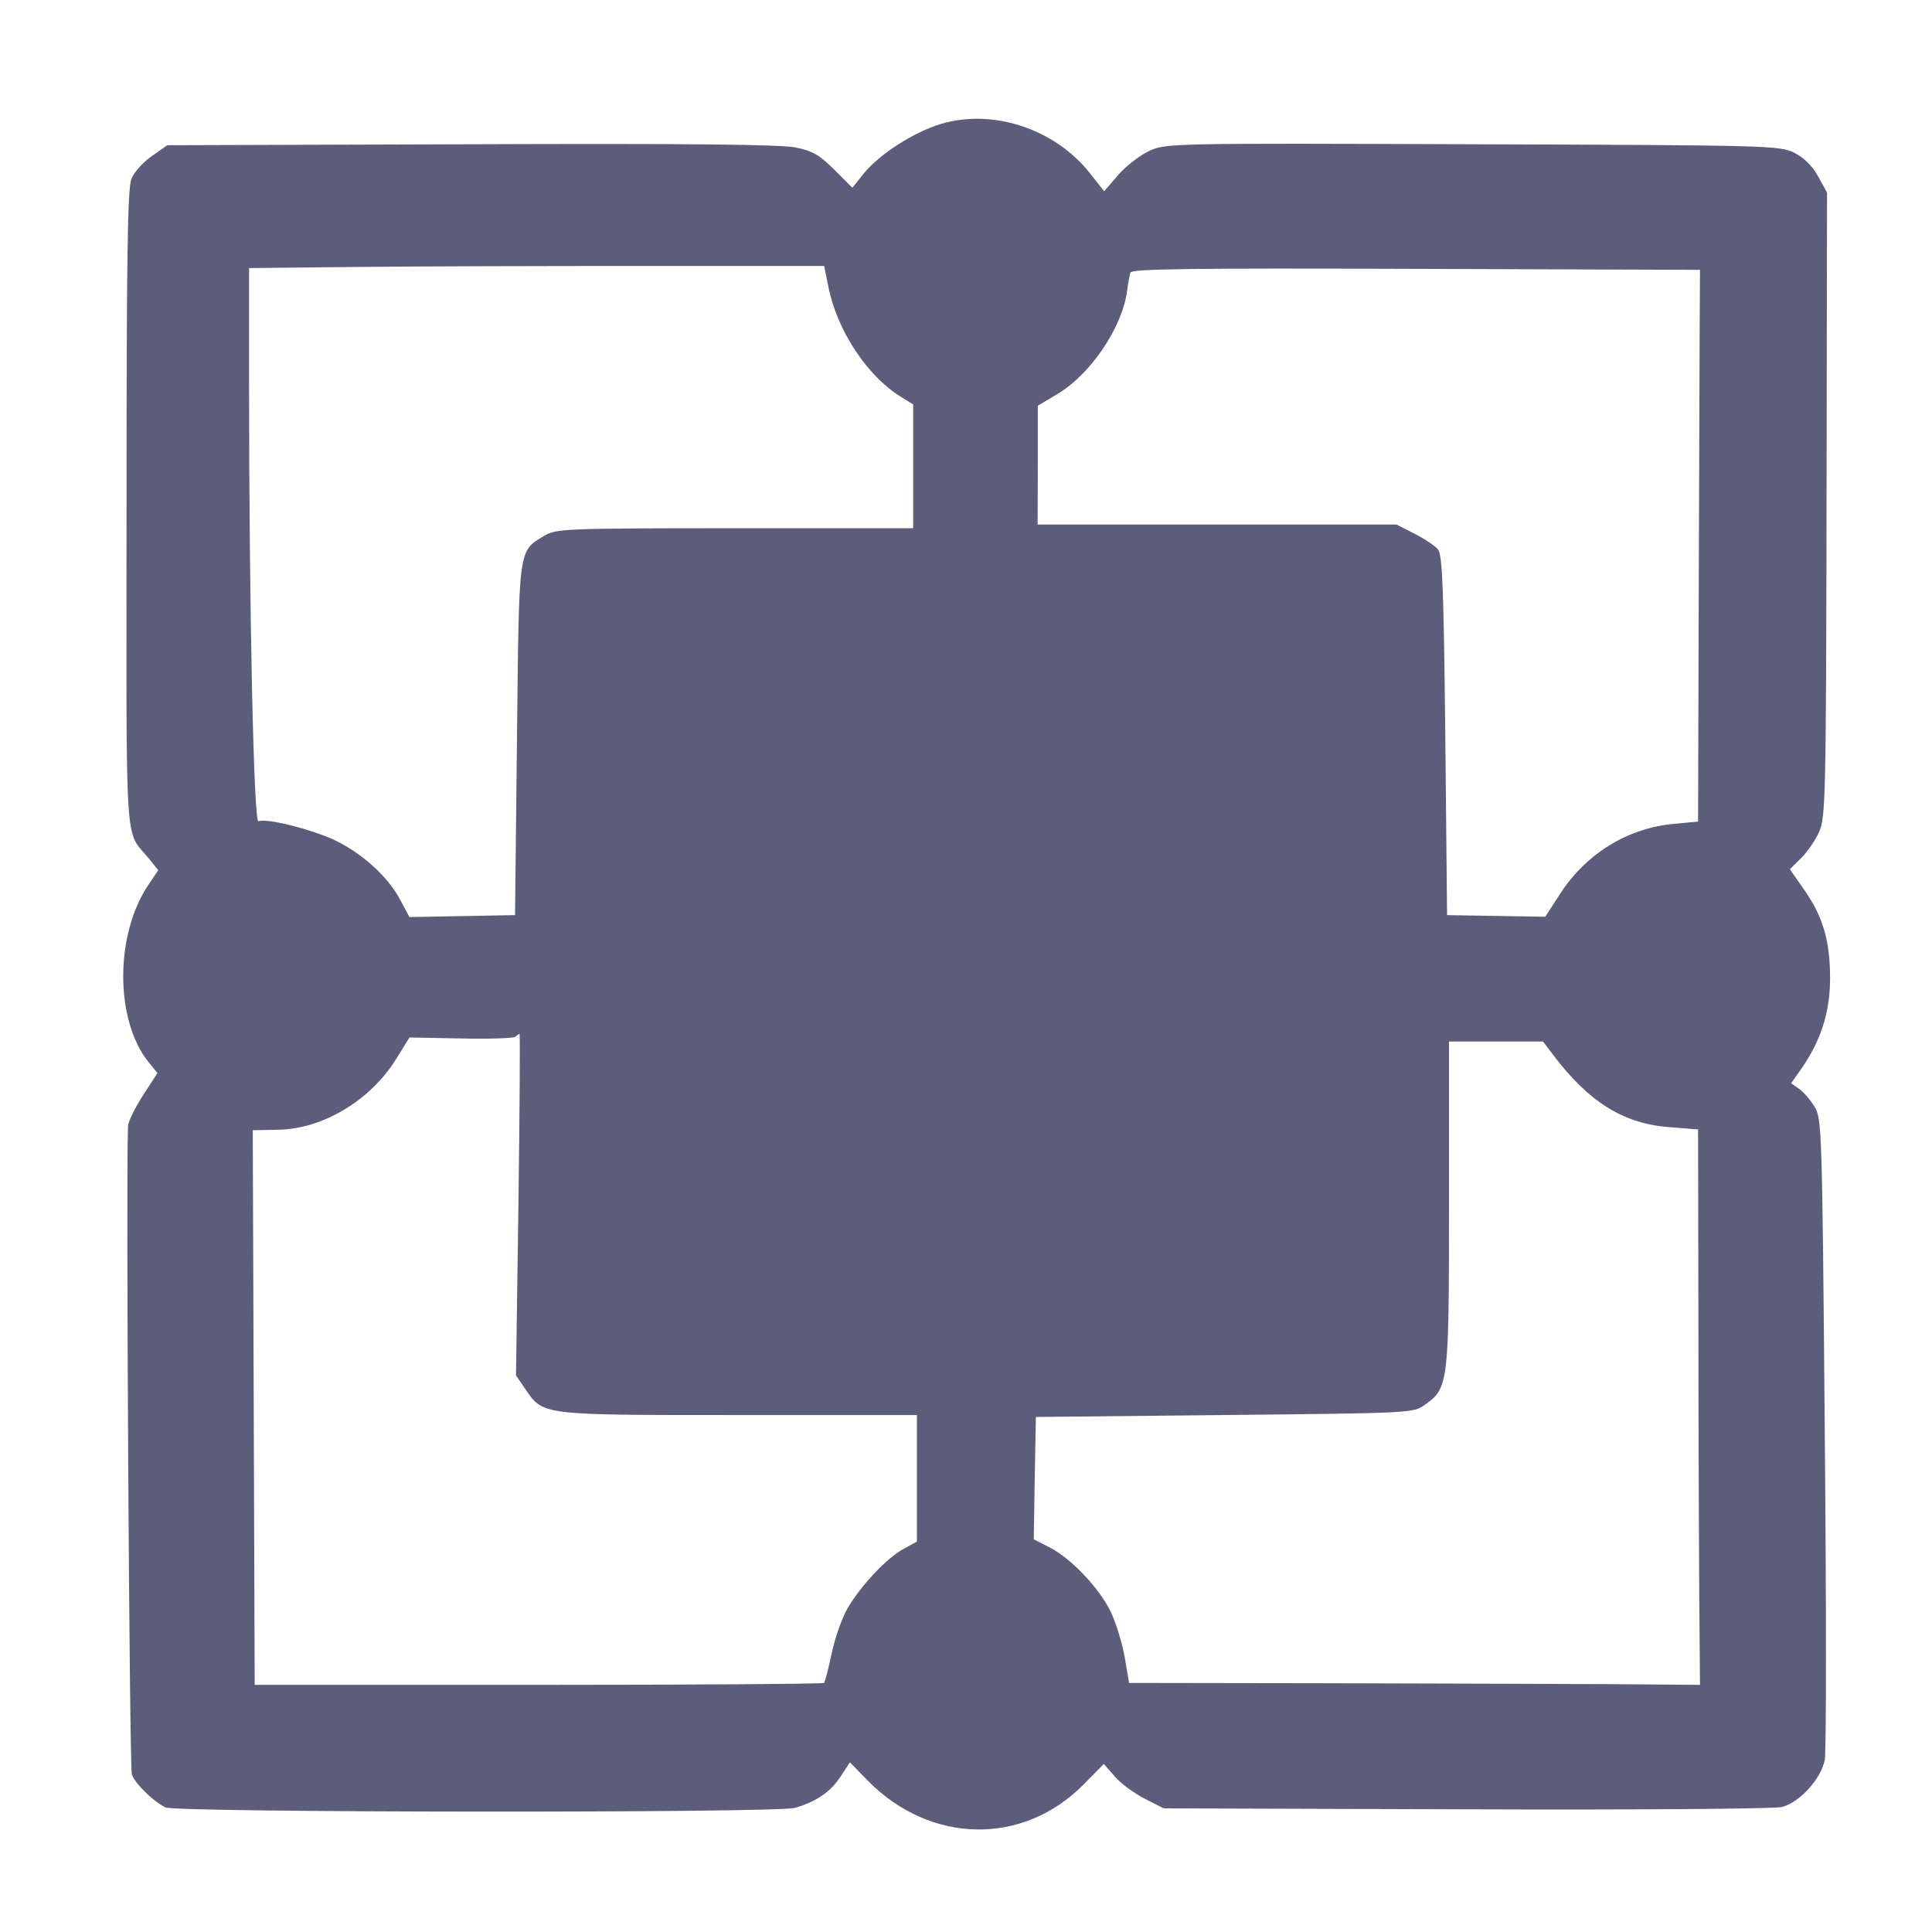 <svg width="12" height="12" viewBox="0 0 12 12" fill="none" xmlns="http://www.w3.org/2000/svg">
<path fill-rule="evenodd" clip-rule="evenodd" d="M5.847 0.769C5.678 0.819 5.461 0.958 5.364 1.079L5.294 1.166L5.182 1.054C5.091 0.963 5.046 0.937 4.942 0.916C4.852 0.897 4.263 0.891 2.927 0.896L1.039 0.902L0.944 0.969C0.891 1.005 0.834 1.068 0.817 1.109C0.792 1.169 0.786 1.576 0.786 3.165C0.785 5.348 0.772 5.146 0.925 5.333L0.983 5.405L0.923 5.494C0.713 5.803 0.713 6.336 0.922 6.596L0.978 6.665L0.887 6.805C0.838 6.882 0.796 6.967 0.795 6.994C0.782 7.323 0.804 10.983 0.819 11.022C0.842 11.082 0.947 11.184 1.027 11.226C1.092 11.259 4.823 11.262 4.938 11.229C5.068 11.191 5.157 11.131 5.218 11.039L5.279 10.946L5.389 11.059C5.779 11.456 6.357 11.466 6.734 11.08L6.856 10.956L6.924 11.034C6.961 11.077 7.045 11.139 7.11 11.172L7.228 11.232L9.104 11.238C10.156 11.242 11.018 11.235 11.066 11.224C11.177 11.197 11.312 11.048 11.334 10.93C11.344 10.881 11.344 9.965 11.334 8.895C11.318 7.001 11.316 6.948 11.27 6.873C11.244 6.831 11.201 6.781 11.174 6.763L11.125 6.728L11.19 6.636C11.311 6.461 11.366 6.287 11.367 6.08C11.367 5.845 11.324 5.695 11.207 5.528L11.117 5.399L11.187 5.33C11.225 5.293 11.276 5.219 11.299 5.167C11.339 5.077 11.342 4.955 11.345 3.134L11.348 1.196L11.293 1.096C11.257 1.031 11.206 0.98 11.145 0.949C11.053 0.904 10.997 0.902 9.147 0.896C7.28 0.889 7.241 0.89 7.139 0.937C7.082 0.963 6.995 1.03 6.946 1.086L6.858 1.188L6.768 1.074C6.552 0.801 6.169 0.674 5.847 0.769ZM2.221 1.658L1.547 1.665L1.547 2.385C1.547 3.774 1.576 5.112 1.605 5.101C1.65 5.084 1.852 5.129 2.022 5.194C2.209 5.265 2.402 5.429 2.486 5.589L2.543 5.696L2.871 5.69L3.199 5.684L3.211 4.593C3.224 3.383 3.218 3.427 3.382 3.327C3.454 3.284 3.508 3.281 4.565 3.281L5.672 3.281V2.896V2.512L5.593 2.463C5.385 2.334 5.199 2.052 5.145 1.781L5.119 1.652L4.007 1.652C3.395 1.652 2.591 1.654 2.221 1.658ZM7.021 1.693C7.016 1.709 7.006 1.763 7 1.811C6.968 2.039 6.771 2.328 6.565 2.449L6.446 2.52L6.446 2.889L6.445 3.258H7.559H8.674L8.786 3.315C8.847 3.346 8.913 3.39 8.931 3.412C8.959 3.445 8.967 3.645 8.977 4.568L8.988 5.684L9.293 5.689L9.598 5.694L9.69 5.552C9.852 5.302 10.109 5.143 10.398 5.117L10.547 5.103L10.551 3.729C10.554 2.974 10.556 2.203 10.557 2.016L10.559 1.676L8.794 1.67C7.394 1.665 7.028 1.67 7.021 1.693ZM3.201 6.439C3.192 6.449 3.04 6.454 2.864 6.45L2.543 6.444L2.461 6.577C2.302 6.834 2.006 7.012 1.729 7.017L1.57 7.02L1.576 8.742L1.582 10.465H3.344C4.313 10.465 5.111 10.459 5.118 10.453C5.125 10.446 5.146 10.363 5.166 10.268C5.186 10.174 5.23 10.048 5.265 9.988C5.349 9.846 5.51 9.675 5.613 9.62L5.695 9.575V9.182V8.789L4.588 8.789C3.352 8.789 3.375 8.792 3.261 8.625L3.205 8.543L3.22 7.482C3.228 6.899 3.231 6.422 3.227 6.422C3.222 6.422 3.211 6.43 3.201 6.439ZM9 7.476C9 8.592 8.997 8.621 8.851 8.725C8.778 8.777 8.772 8.777 7.606 8.789L6.434 8.801L6.427 9.181L6.421 9.561L6.519 9.611C6.653 9.679 6.828 9.864 6.9 10.013C6.932 10.081 6.971 10.208 6.986 10.295L7.013 10.453L8.294 10.455C8.998 10.457 9.796 10.459 10.066 10.461L10.559 10.465L10.554 9.867C10.552 9.538 10.549 8.762 10.549 8.142L10.547 7.015L10.37 7.001C10.085 6.98 9.871 6.847 9.649 6.555L9.584 6.469H9.292H9V7.476Z" fill="#5C5C7B"/>
</svg>
